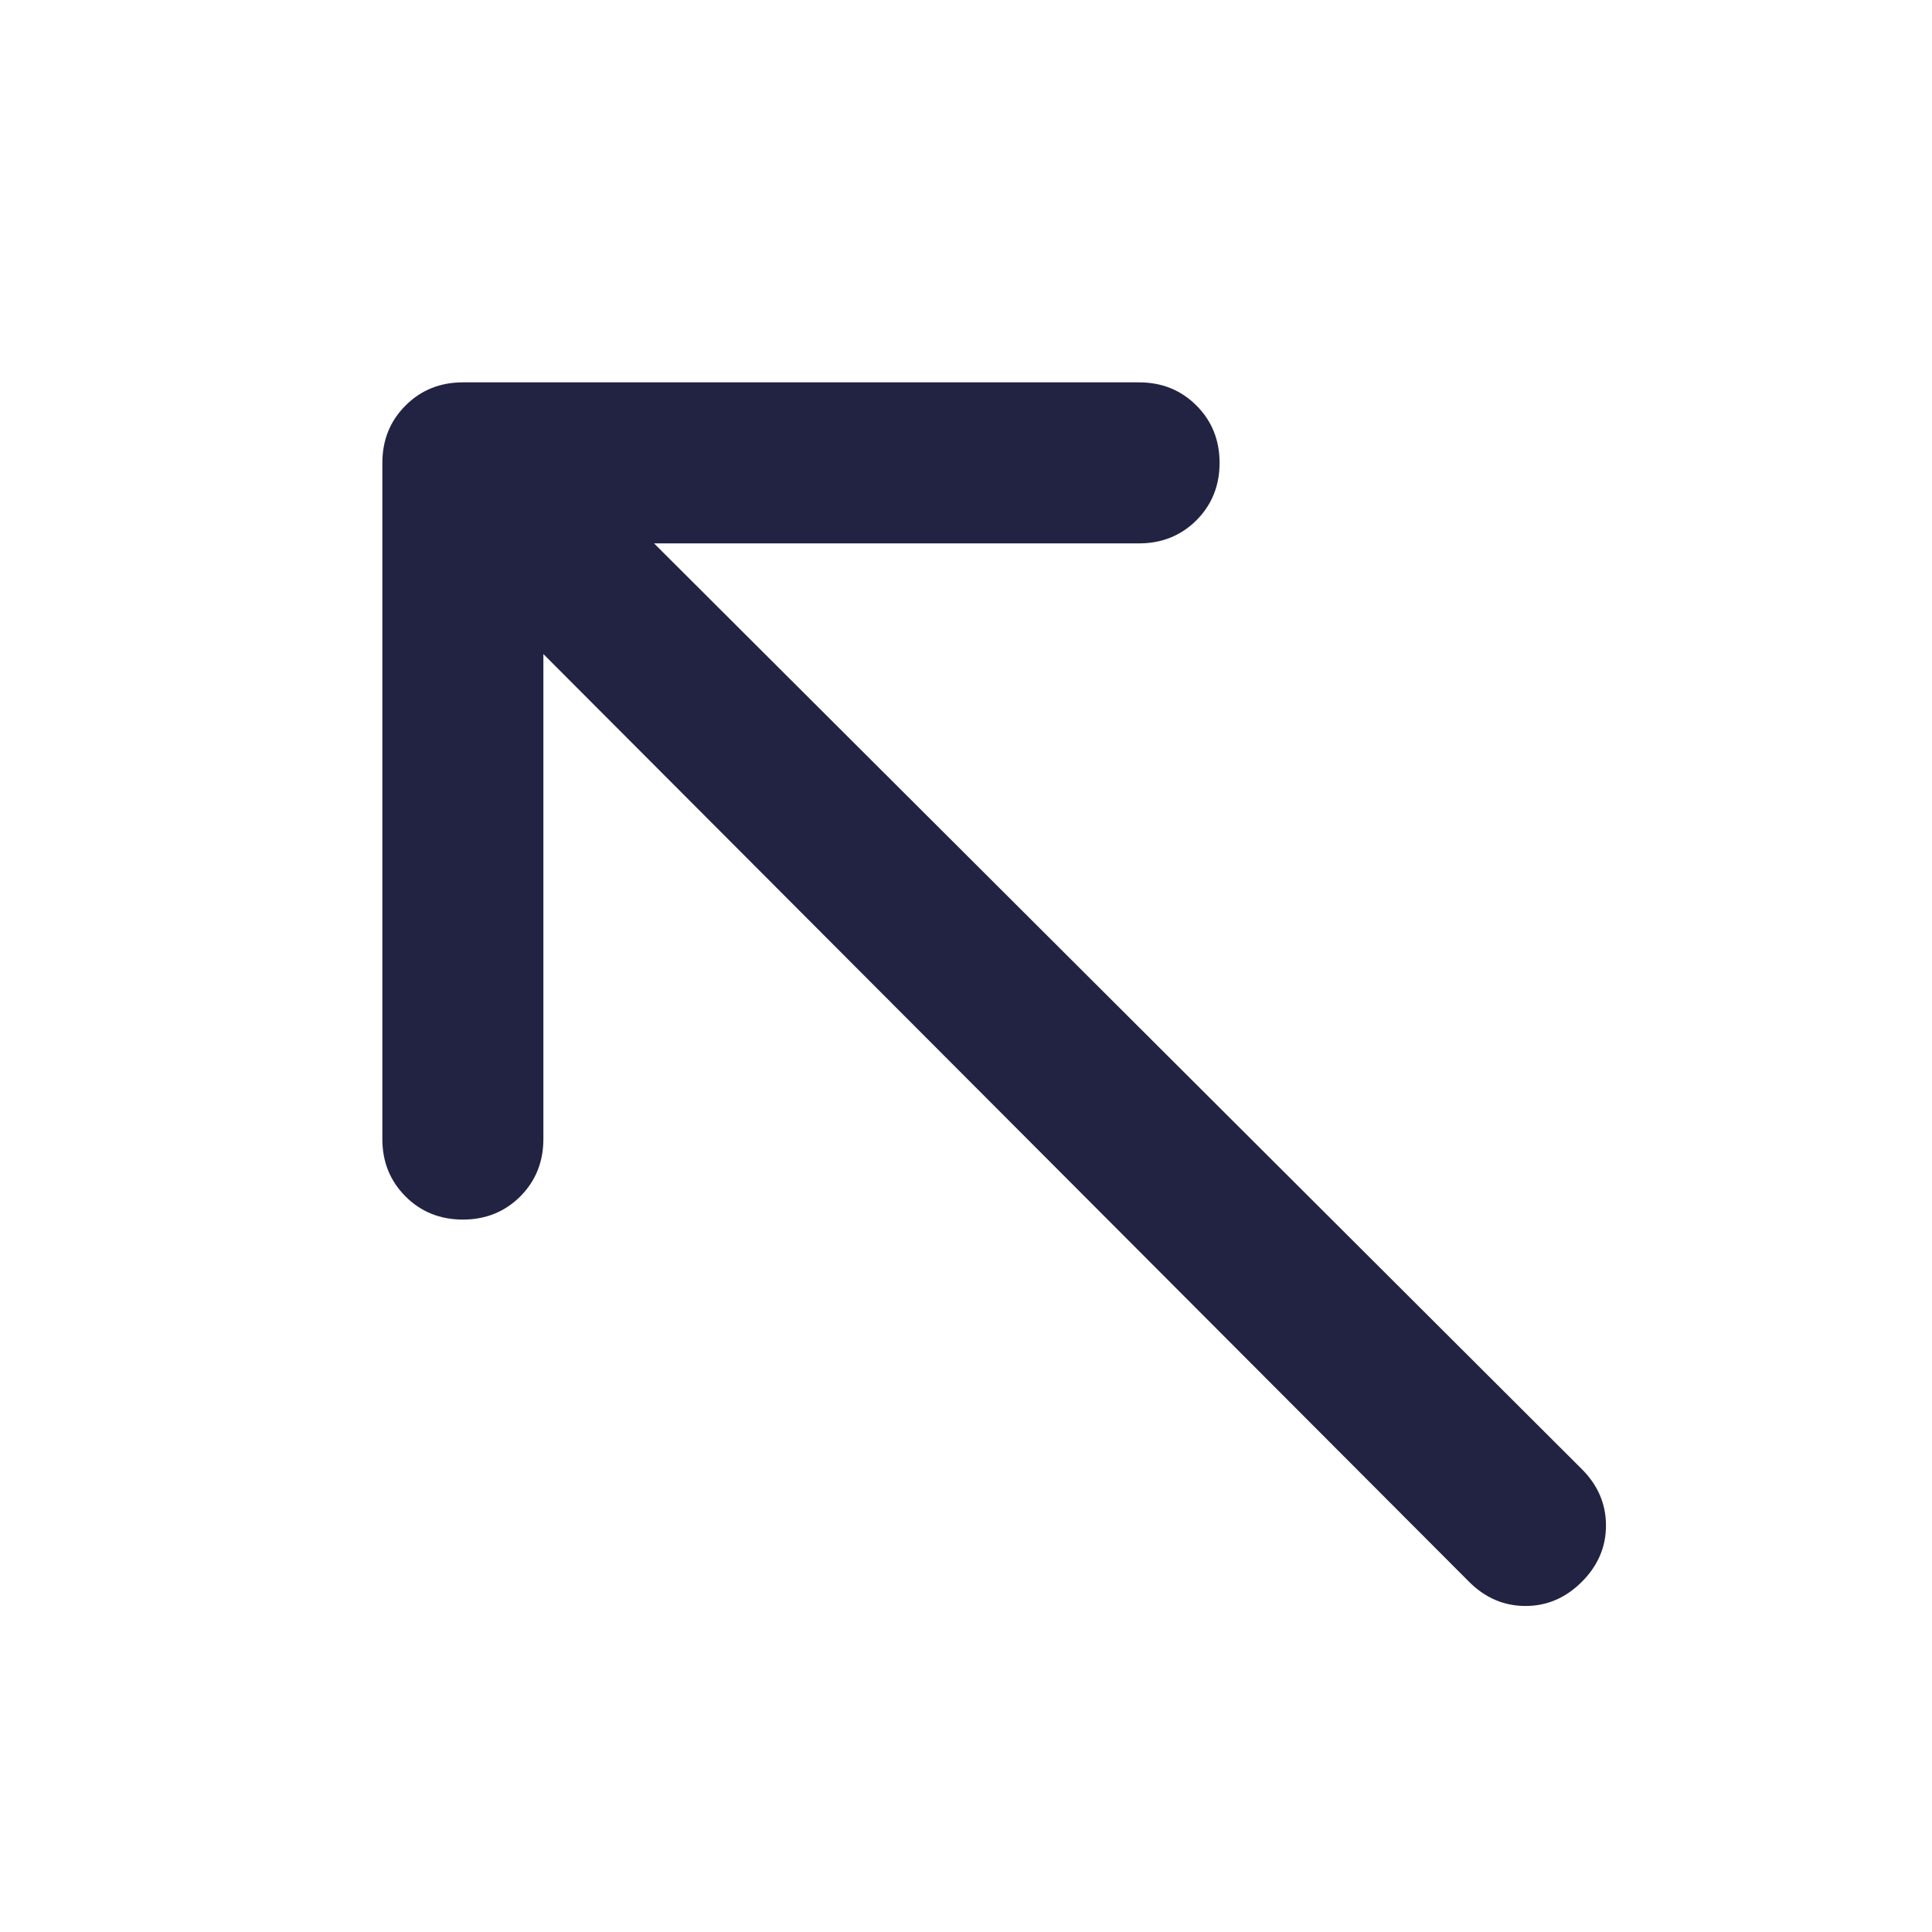 <svg width="32" height="32" viewBox="0 0 32 32" fill="none" xmlns="http://www.w3.org/2000/svg">
<path d="M24.333 26.2L9 10.833V18.867C9 19.244 8.872 19.561 8.617 19.817C8.361 20.072 8.044 20.2 7.667 20.2C7.289 20.2 6.972 20.072 6.717 19.817C6.461 19.561 6.333 19.244 6.333 18.867V7.667C6.333 7.289 6.461 6.972 6.717 6.717C6.972 6.461 7.289 6.333 7.667 6.333H18.867C19.244 6.333 19.561 6.461 19.817 6.717C20.072 6.972 20.2 7.289 20.2 7.667C20.2 8.044 20.072 8.361 19.817 8.617C19.561 8.872 19.244 9 18.867 9H10.833L26.2 24.333C26.467 24.6 26.6 24.911 26.6 25.267C26.6 25.622 26.467 25.933 26.2 26.2C25.933 26.467 25.622 26.6 25.267 26.6C24.911 26.6 24.6 26.467 24.333 26.2Z" fill="#222343"/>
</svg>
